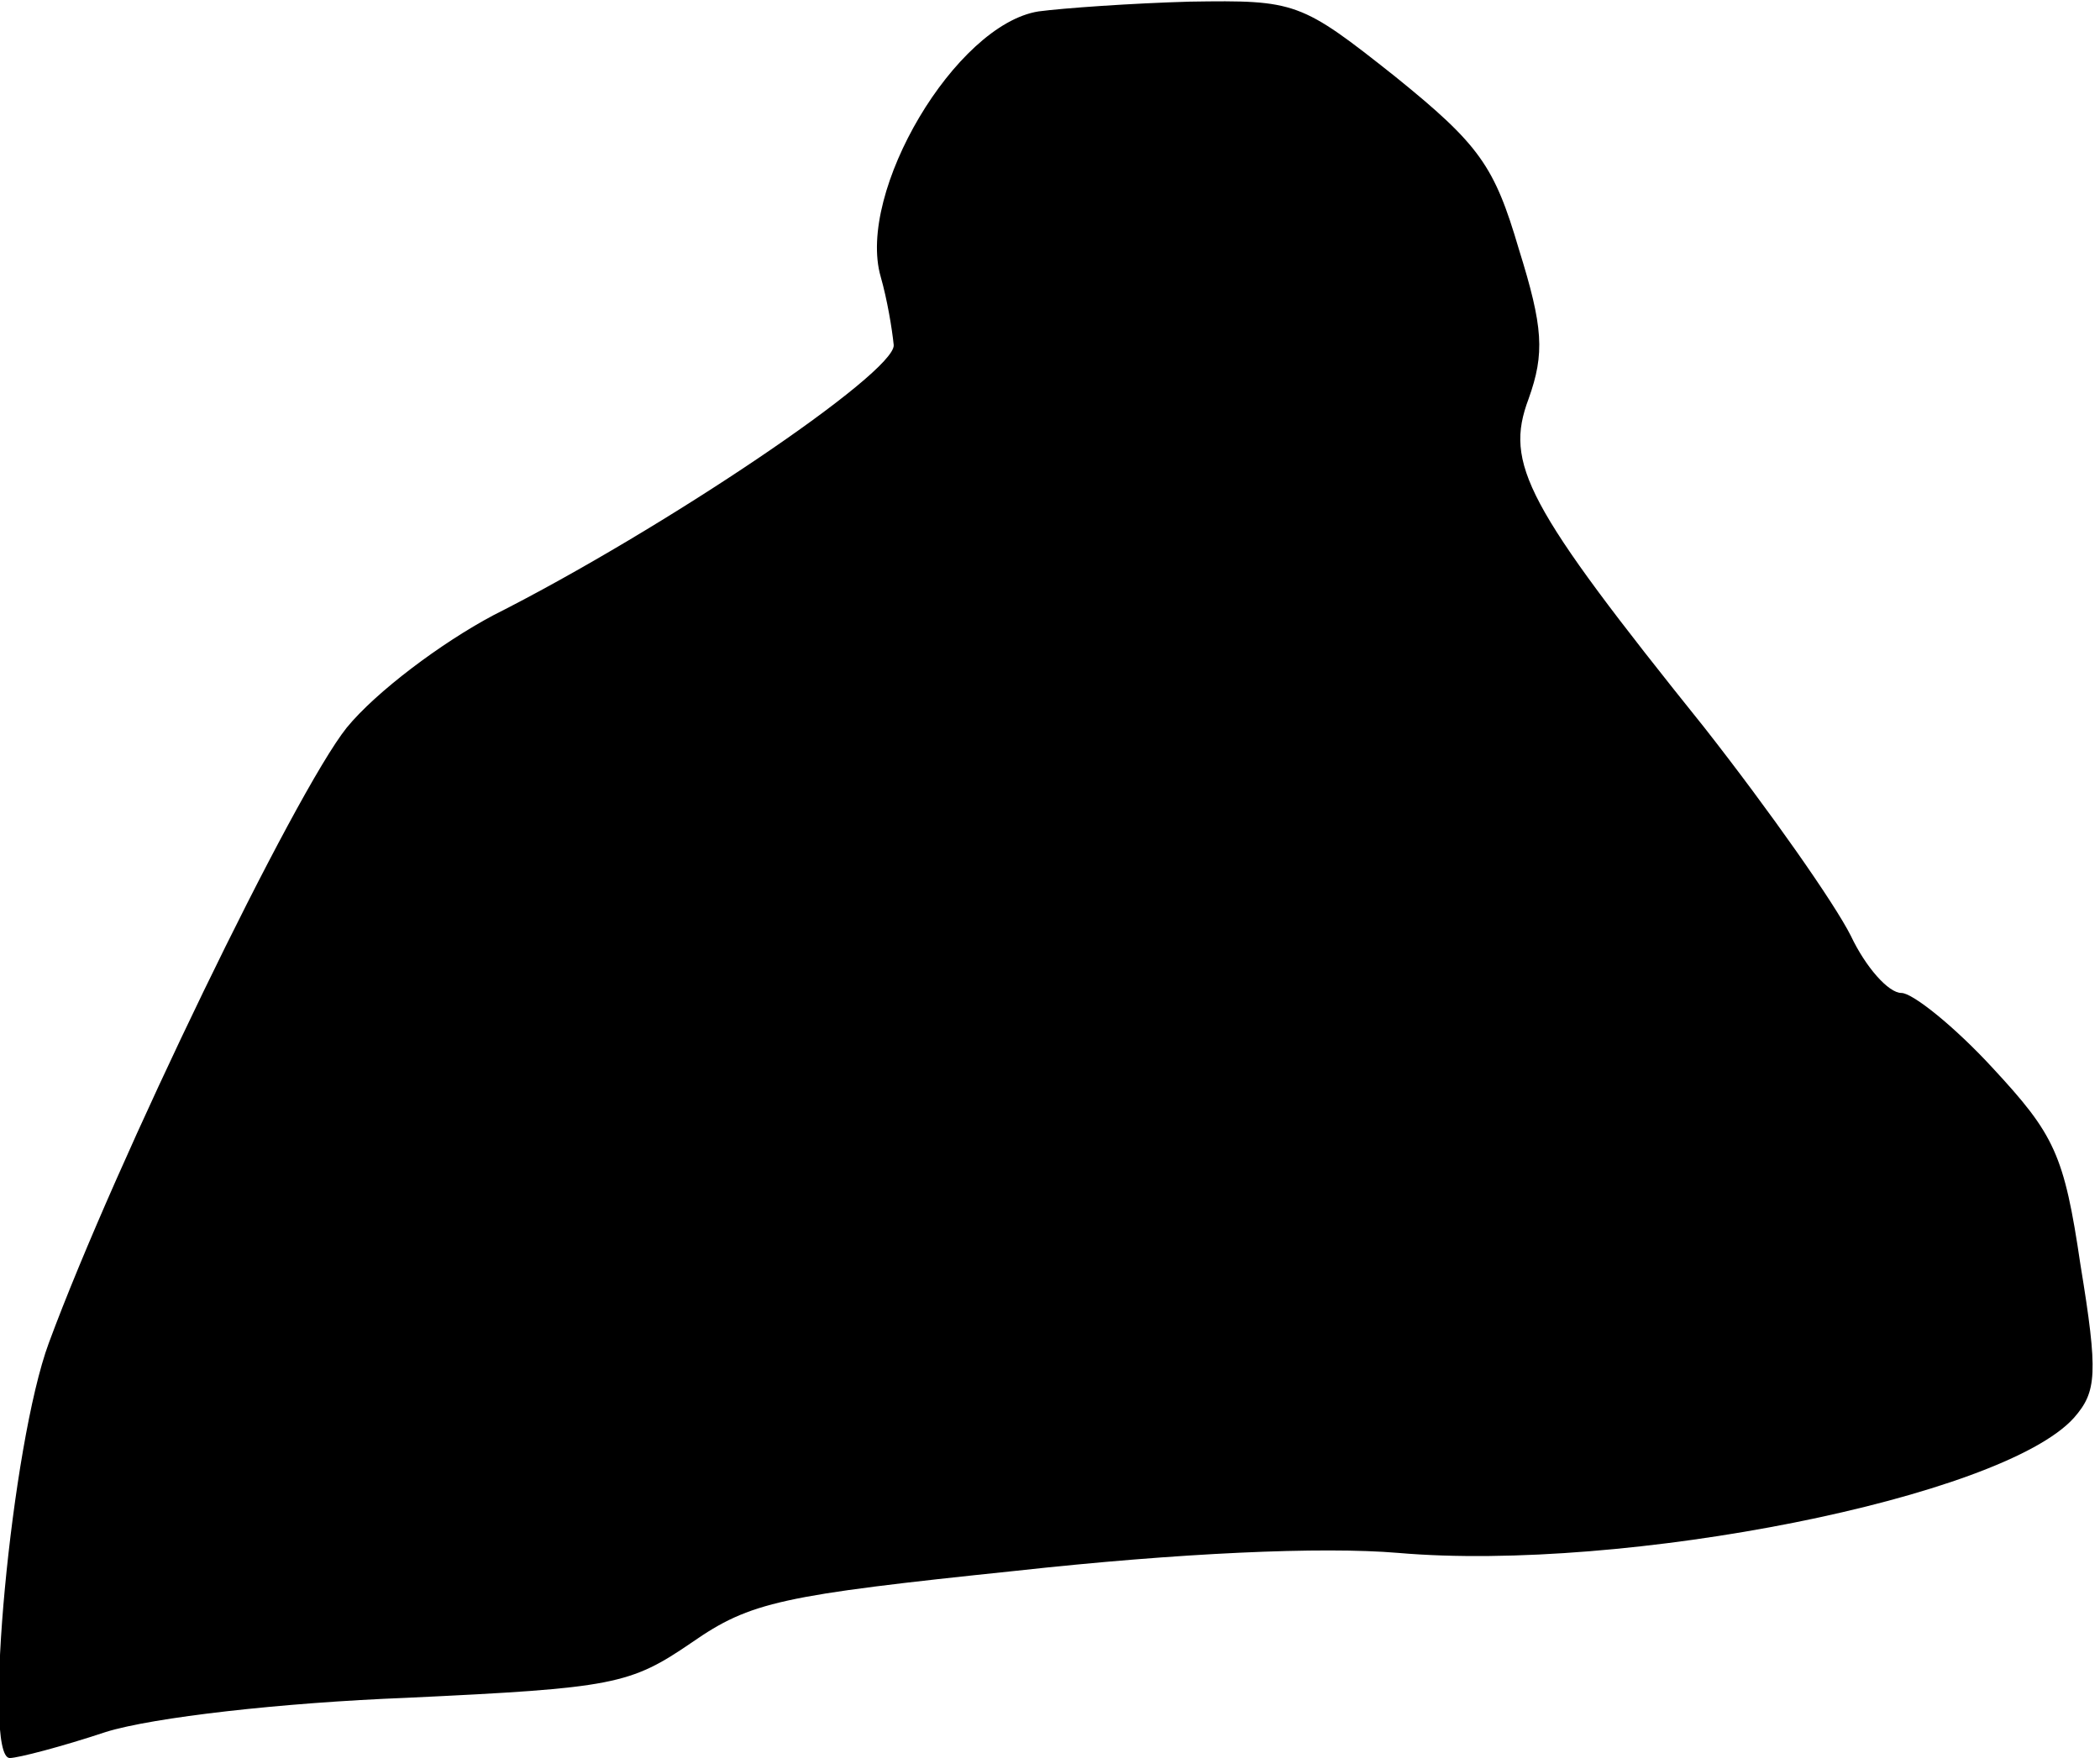 <?xml version="1.0" standalone="no"?>
<!DOCTYPE svg PUBLIC "-//W3C//DTD SVG 20010904//EN"
 "http://www.w3.org/TR/2001/REC-SVG-20010904/DTD/svg10.dtd">
<svg version="1.0" xmlns="http://www.w3.org/2000/svg"
 width="129pt" height="108pt" viewBox="0 0 129 108"
 preserveAspectRatio="xMidYMid meet">
<g transform="translate(0,108) scale(0.1,-0.1)"
fill="#000000" stroke="none">
<path fill="#000000" stroke="none" d="M638 1073 c-51 -8 -112 -111 -97 -163
4 -14 7 -32 8 -42 1 -17 -141 -113 -246 -166 -32 -17 -72 -47 -90 -69 -32 -40
-142 -267 -183 -378 -23 -62 -41 -255 -24 -255 5 0 32 7 59 16 29 9 108 18
185 21 127 6 137 8 175 34 36 25 55 29 199 44 100 11 188 15 235 11 139 -12
371 34 415 83 14 16 15 27 4 94 -10 68 -16 80 -54 121 -23 25 -49 46 -56 46
-8 0 -22 16 -31 35 -10 20 -50 77 -90 128 -110 137 -123 162 -108 202 10 28 9
44 -6 92 -15 51 -24 64 -76 106 -58 46 -61 47 -126 46 -36 -1 -78 -4 -93 -6z"/>
</g>
</svg>
